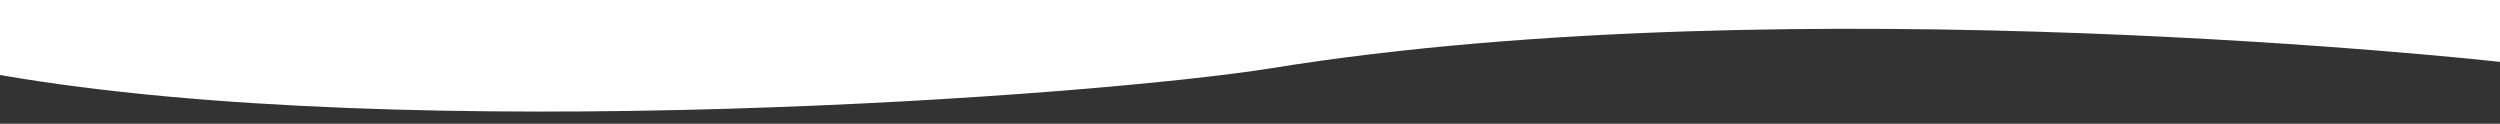 <?xml version="1.0" encoding="utf-8"?>
<!-- Generator: Adobe Illustrator 25.2.1, SVG Export Plug-In . SVG Version: 6.00 Build 0)  -->
<svg version="1.1" id="Camada_1" xmlns="http://www.w3.org/2000/svg" xmlns:xlink="http://www.w3.org/1999/xlink" x="0px" y="0px"
	 viewBox="0 0 1919.8 95" style="enable-background:new 0 0 1919.8 95;" xml:space="preserve" preserveAspectRatio="none">
<rect x="0" y="0" width="1919.8" height="95" fill="#333333" stroke="none"/>
<style type="text/css">
	.st0{fill:#FFFFFF;}
</style>
<path class="st0" d="M0,57.6L0,0h1919.8v47.5c0,0-540-60.2-943,4.8C841.8,74,315.7,112.3,0,57.6z"/>
<g>
</g>
<g>
</g>
<g>
</g>
<g>
</g>
<g>
</g>
<g>
</g>
<g>
</g>
<g>
</g>
<g>
</g>
<g>
</g>
<g>
</g>
<g>
</g>
<g>
</g>
<g>
</g>
<g>
</g>
</svg>
